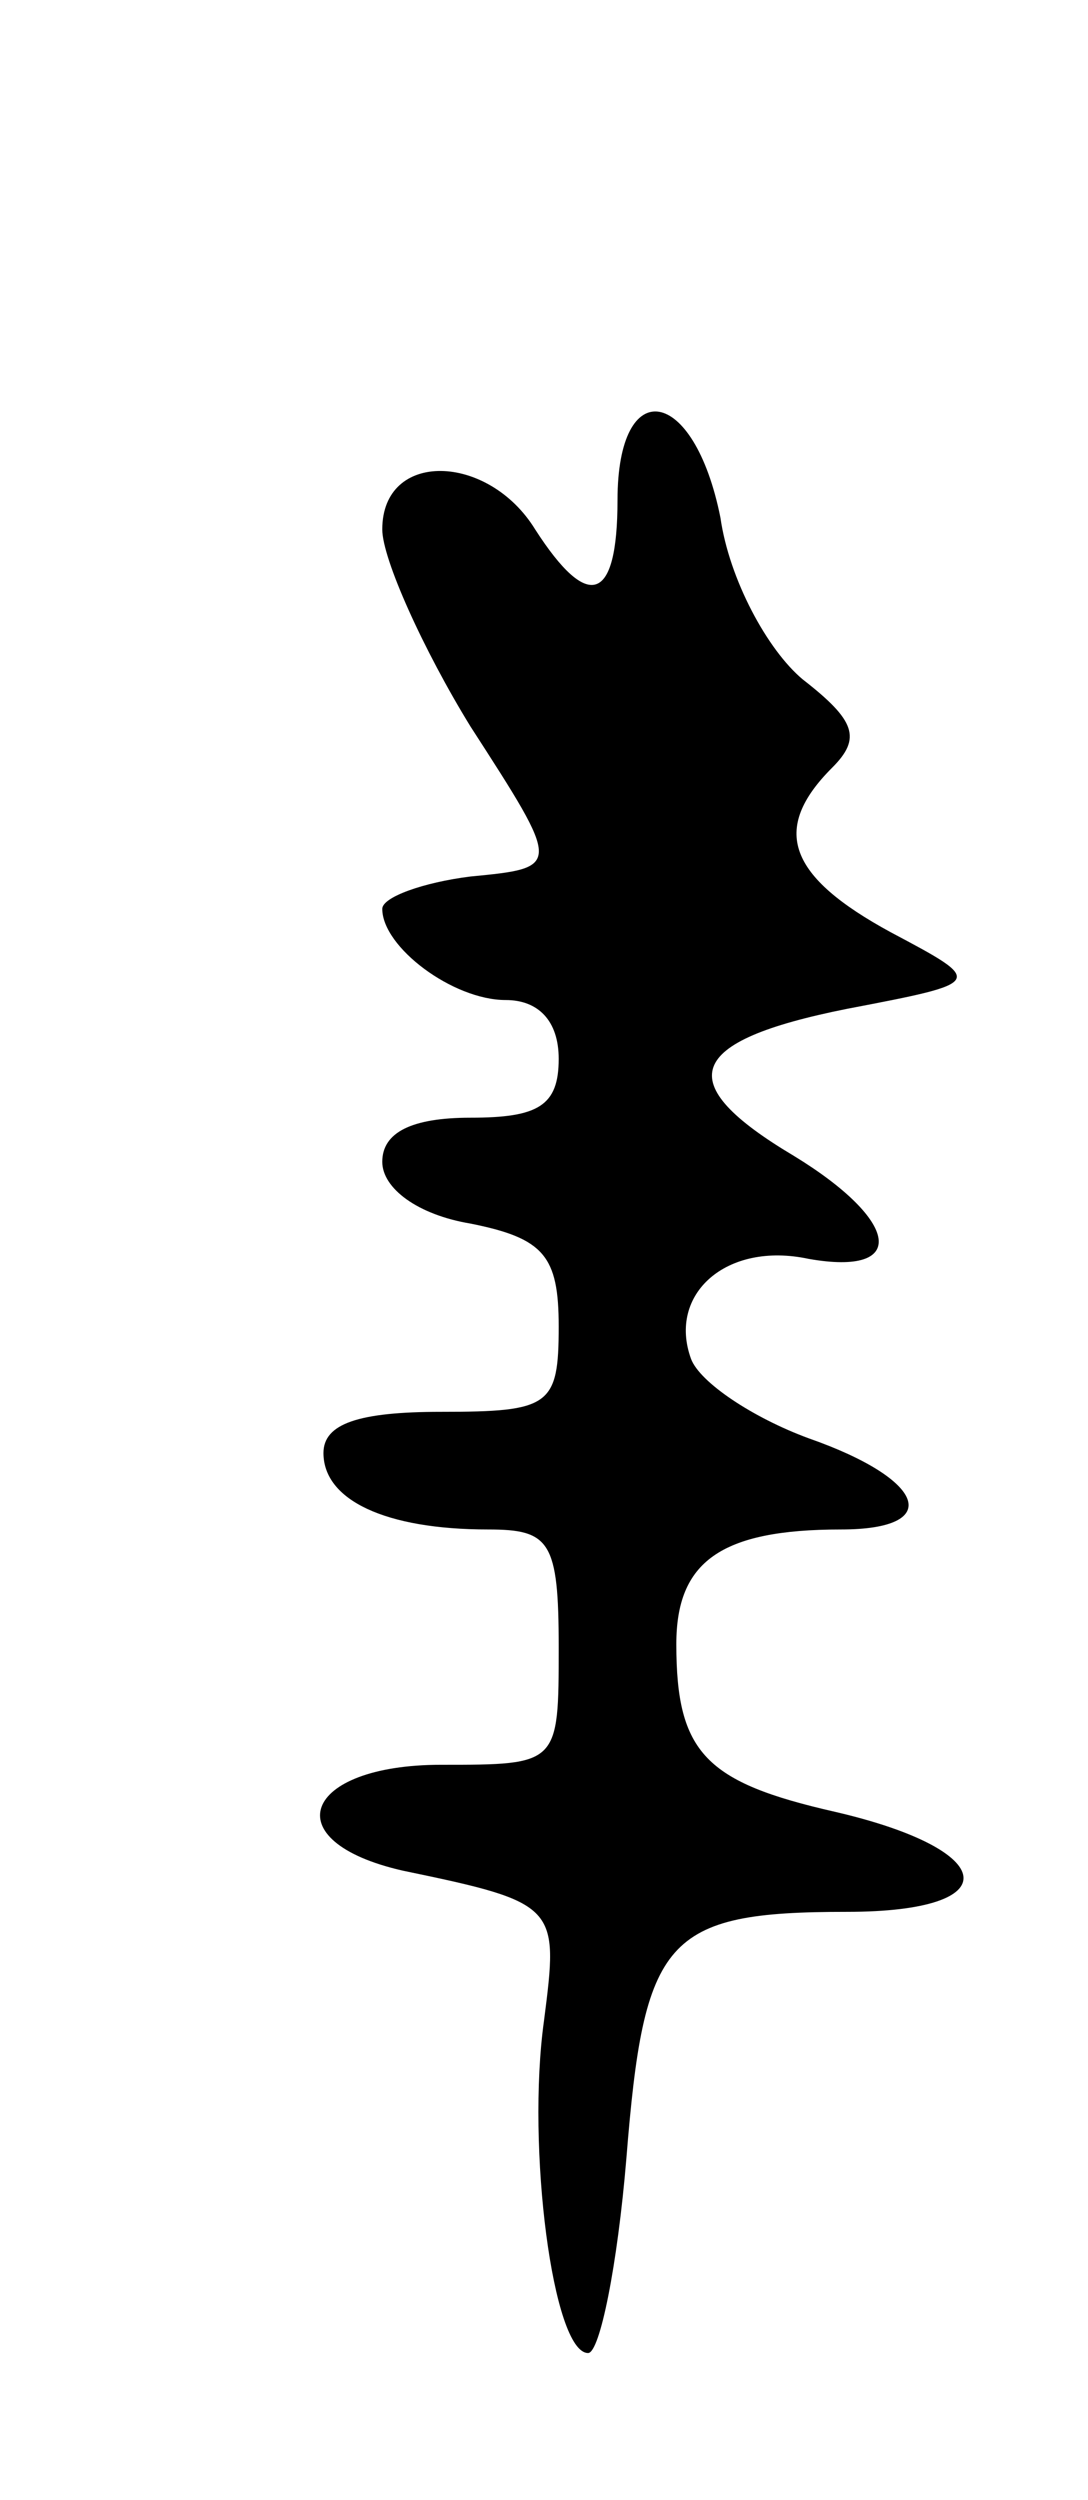 <svg version="1.0" xmlns="http://www.w3.org/2000/svg"
 width="37pt" height="85pt" viewBox="0 0 37 85"
 preserveAspectRatio="xMidYMid meet">
<g transform="translate(0,85) scale(0.1,-0.1)"
fill="#000000" stroke="none">
<path d="M210 680 c0 -35 -10 -38 -28 -10 -16 26 -52 27 -52 0 0 -10 14 -41
30 -67 31 -48 31 -48 0 -51 -16 -2 -30 -7 -30 -11 0 -13 24 -31 42 -31 11 0
18 -7 18 -20 0 -16 -7 -20 -30 -20 -20 0 -30 -5 -30 -15 0 -9 12 -18 30 -21
25 -5 30 -11 30 -35 0 -27 -3 -29 -40 -29 -28 0 -40 -4 -40 -14 0 -16 21 -26
56 -26 21 0 24 -4 24 -40 0 -40 0 -40 -40 -40 -47 0 -57 -26 -13 -36 53 -11
53 -12 48 -51 -6 -43 3 -113 15 -113 4 0 10 30 13 66 6 75 13 84 75 84 55 0
52 21 -4 34 -44 10 -54 20 -54 57 0 28 15 39 56 39 35 0 29 17 -11 31 -19 7
-37 19 -40 27 -8 22 12 40 40 34 34 -6 31 13 -5 35 -42 25 -37 39 18 50 47 9
47 9 15 26 -35 19 -41 35 -20 56 10 10 8 16 -10 30 -12 10 -25 34 -28 55 -9
45 -35 49 -35 6z"/>
</g>
</svg>
